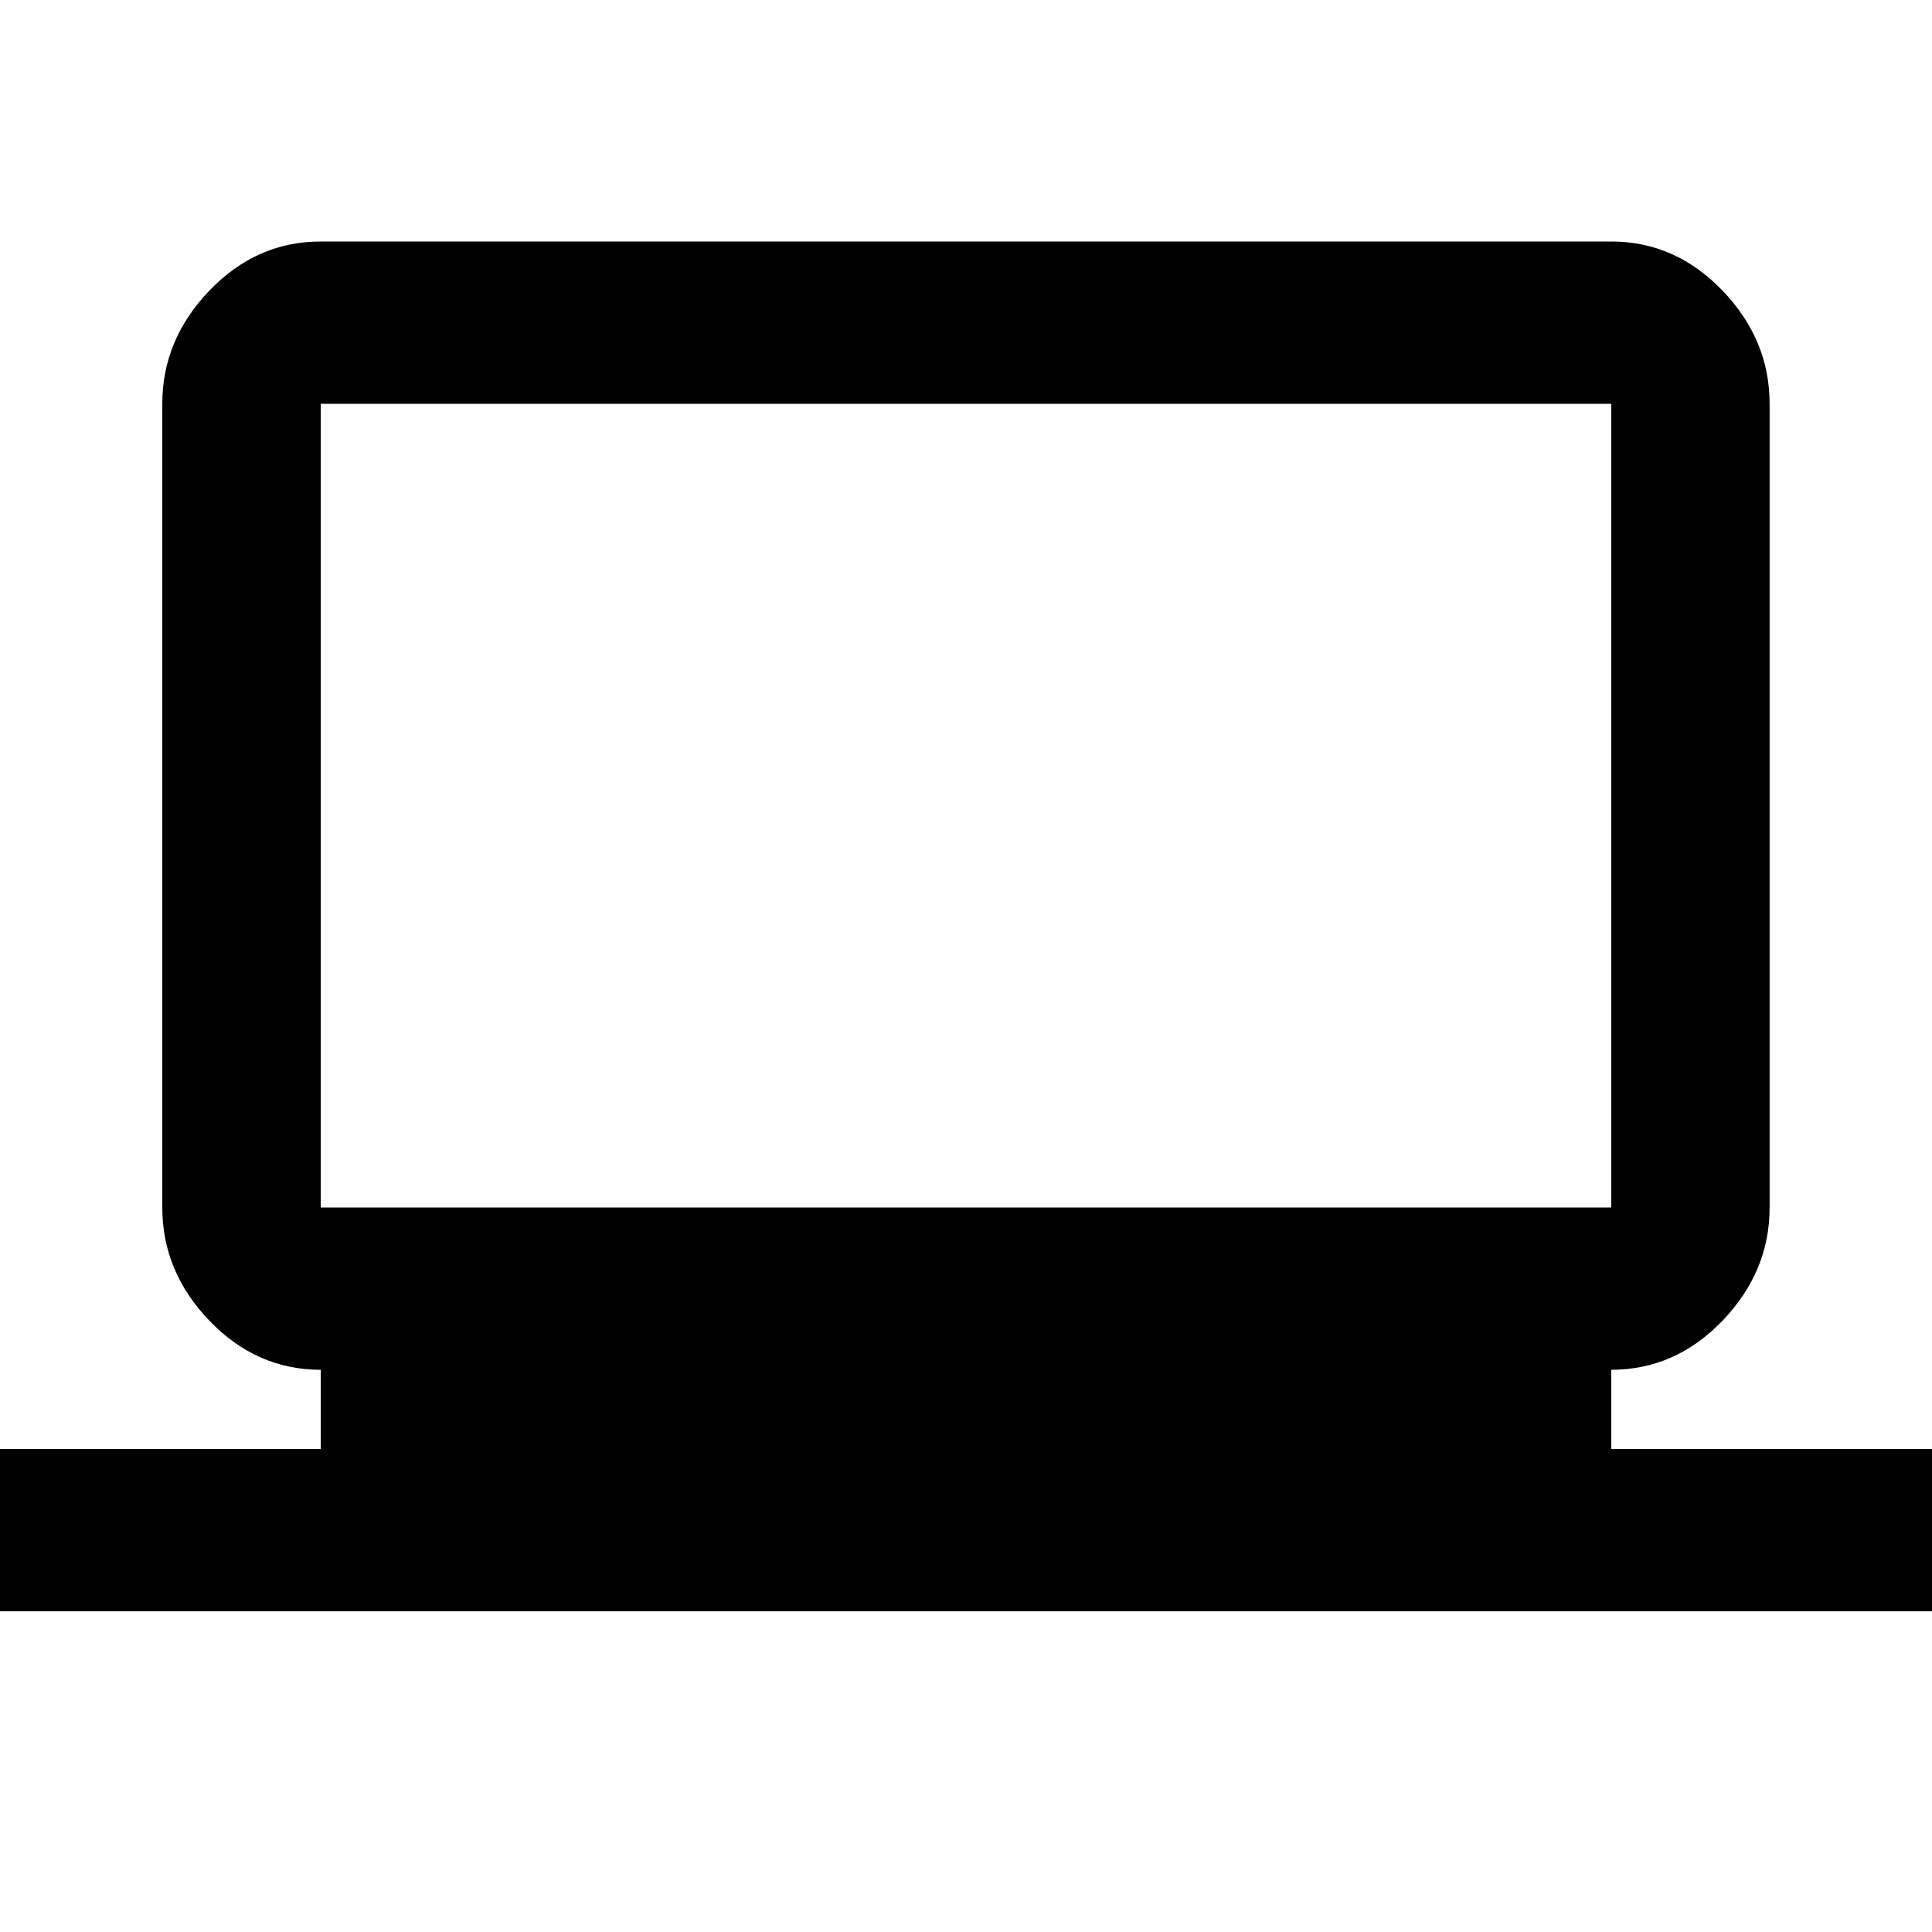 <!-- Generated by IcoMoon.io -->
<svg version="1.1" xmlns="http://www.w3.org/2000/svg" width="20" height="20" viewBox="0 0 20 20">
<title>laptop_windows</title>
<path d="M3.32 4.18v8.32h13.359v-8.32h-13.359zM16.68 15h3.32v1.68h-20v-1.68h3.32v-0.82q-0.664 0-1.152-0.508t-0.488-1.172v-8.32q0-0.664 0.488-1.172t1.152-0.508h13.359q0.664 0 1.152 0.508t0.488 1.172v8.32q0 0.664-0.488 1.172t-1.152 0.508v0.82z"></path>
</svg>
